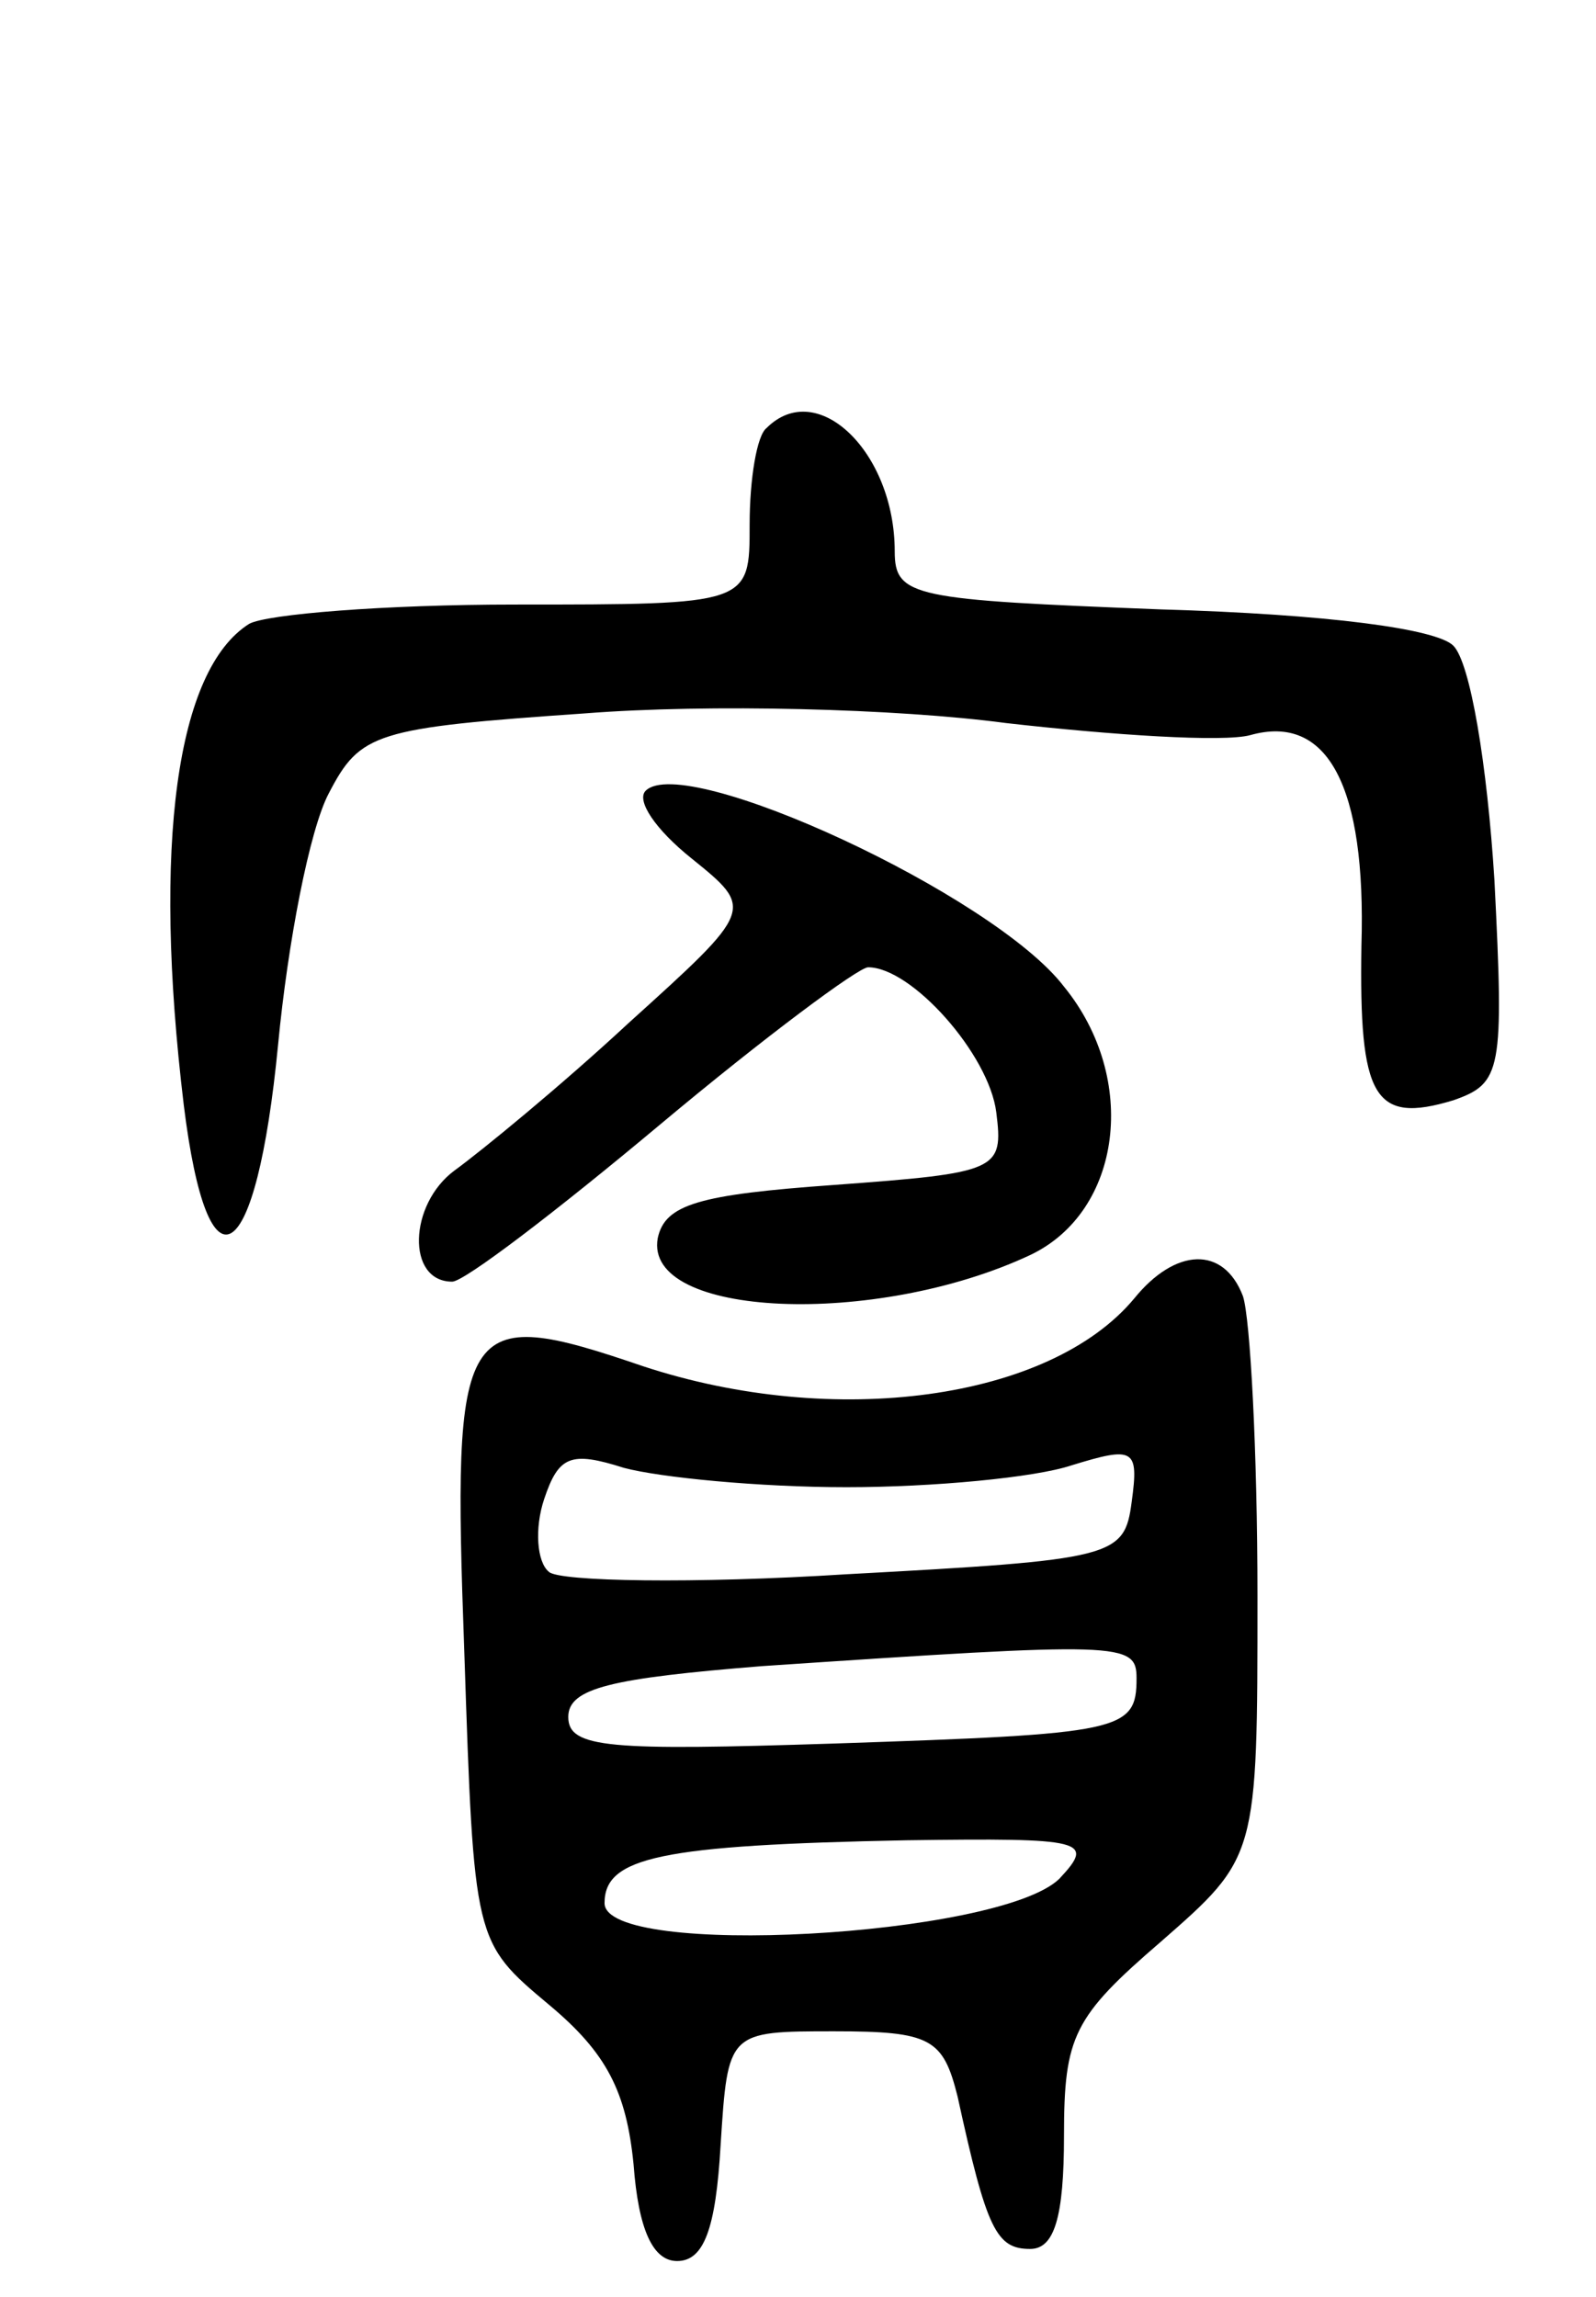 <svg version="1.0" xmlns="http://www.w3.org/2000/svg"
 width="66pt" height="95pt" viewBox="0 0 66 95"
 preserveAspectRatio="xMidYMid meet">
<g transform="translate(0,95) scale(0.1,-0.1)"
fill="#000000" stroke="none">
<path d="M317 773 c-4 -3 -7 -21 -7 -40 0 -33 0 -33 -97 -33 -54 0 -103 -4
-110 -8 -30 -19 -40 -91 -27 -199 10 -81 30 -68 39 25 4 42 13 89 21 104 13
25 19 27 106 33 51 4 129 2 174 -4 44 -5 90 -8 101 -5 32 9 48 -21 46 -87 -1
-63 5 -74 38 -64 20 7 21 12 17 91 -3 48 -10 90 -17 97 -7 7 -52 13 -121 15
-102 4 -110 5 -110 24 0 41 -32 72 -53 51z"/>
<path d="M267 623 c-4 -4 4 -16 19 -28 26 -21 26 -21 -26 -68 -28 -26 -61 -53
-72 -61 -19 -14 -20 -46 -1 -46 5 0 43 29 86 65 43 36 82 65 86 65 18 0 50
-36 53 -60 3 -24 1 -25 -67 -30 -56 -4 -70 -8 -73 -22 -6 -33 90 -37 154 -7
38 18 45 73 14 111 -29 38 -157 97 -173 81z"/>
<path d="M469 413 c-35 -42 -124 -54 -203 -28 -76 26 -79 20 -74 -118 4 -120
4 -120 35 -146 24 -20 32 -36 35 -66 2 -27 8 -40 18 -40 11 0 16 13 18 48 3
47 3 47 47 47 40 0 45 -3 51 -27 12 -55 16 -63 30 -63 10 0 14 13 14 47 0 41
4 49 40 80 40 35 40 35 40 143 0 60 -3 115 -6 124 -8 21 -28 20 -45 -1z m-119
-78 c36 0 78 4 93 9 26 8 28 7 25 -15 -3 -23 -7 -24 -118 -30 -63 -4 -119 -3
-123 1 -5 4 -6 18 -2 30 6 18 11 20 33 13 15 -4 56 -8 92 -8z m120 -79 c0 -22
-6 -23 -125 -27 -93 -3 -110 -2 -110 11 0 12 18 16 80 21 149 10 155 10 155
-5z m-32 -83 c-25 -24 -188 -33 -188 -10 0 19 23 24 125 26 74 1 78 0 63 -16z"/>
</g>
</svg>
